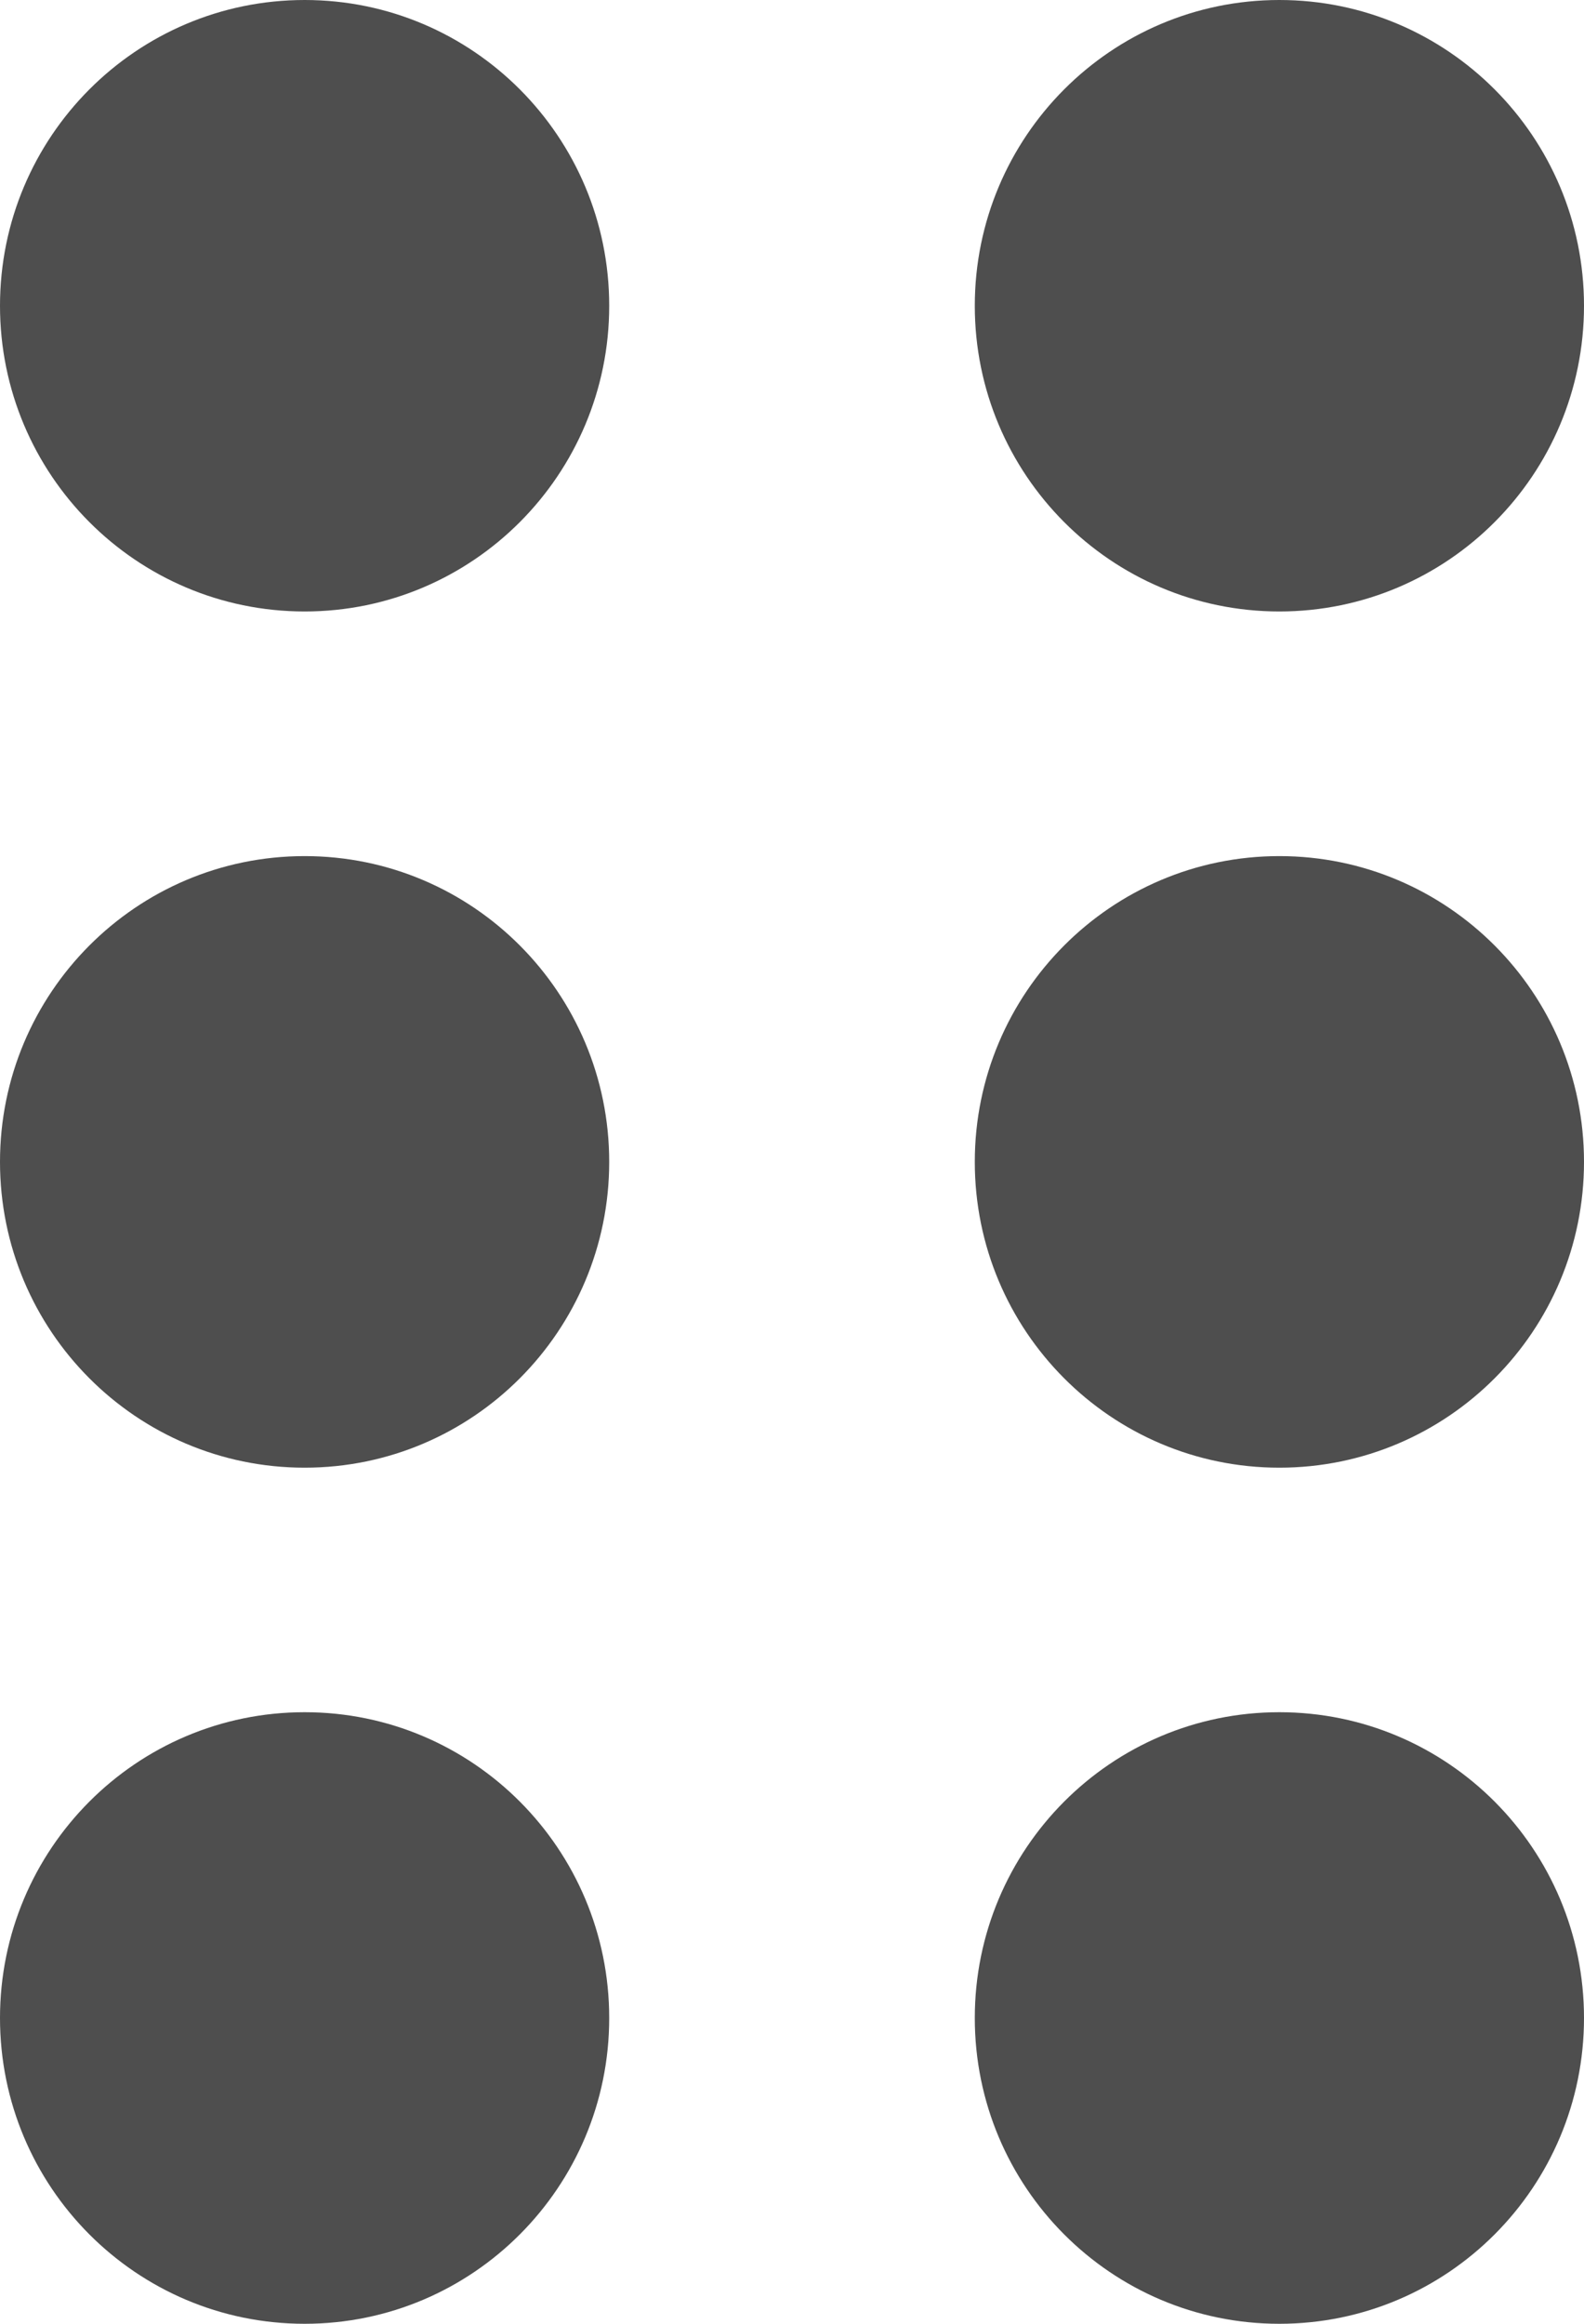 <svg width="15" height="22" viewBox="0 0 15 22" fill="none" xmlns="http://www.w3.org/2000/svg">
<path d="M5.769 2.895C5.769 4.493 4.478 5.789 2.885 5.789C1.291 5.789 0 4.493 0 2.895C0 1.296 1.291 0 2.885 0C4.478 0 5.769 1.296 5.769 2.895Z" fill="#4E4E4E"/>
<path d="M5.769 11C5.769 12.599 4.478 13.895 2.885 13.895C1.291 13.895 0 12.599 0 11C0 9.401 1.291 8.105 2.885 8.105C4.478 8.105 5.769 9.401 5.769 11Z" fill="#4E4E4E"/>
<path d="M5.769 19.105C5.769 20.704 4.478 22 2.885 22C1.291 22 0 20.704 0 19.105C0 17.506 1.291 16.21 2.885 16.21C4.478 16.21 5.769 17.506 5.769 19.105Z" fill="#4E4E4E"/>
<path d="M15 2.895C15 4.493 13.709 5.789 12.115 5.789C10.522 5.789 9.231 4.493 9.231 2.895C9.231 1.296 10.522 0 12.115 0C13.709 0 15 1.296 15 2.895Z" fill="#4E4E4E"/>
<path d="M15 11C15 12.599 13.709 13.895 12.115 13.895C10.522 13.895 9.231 12.599 9.231 11C9.231 9.401 10.522 8.105 12.115 8.105C13.709 8.105 15 9.401 15 11Z" fill="#4E4E4E"/>
<path d="M15 19.105C15 20.704 13.709 22 12.115 22C10.522 22 9.231 20.704 9.231 19.105C9.231 17.506 10.522 16.21 12.115 16.21C13.709 16.21 15 17.506 15 19.105Z" fill="#4E4E4E"/>
</svg>
